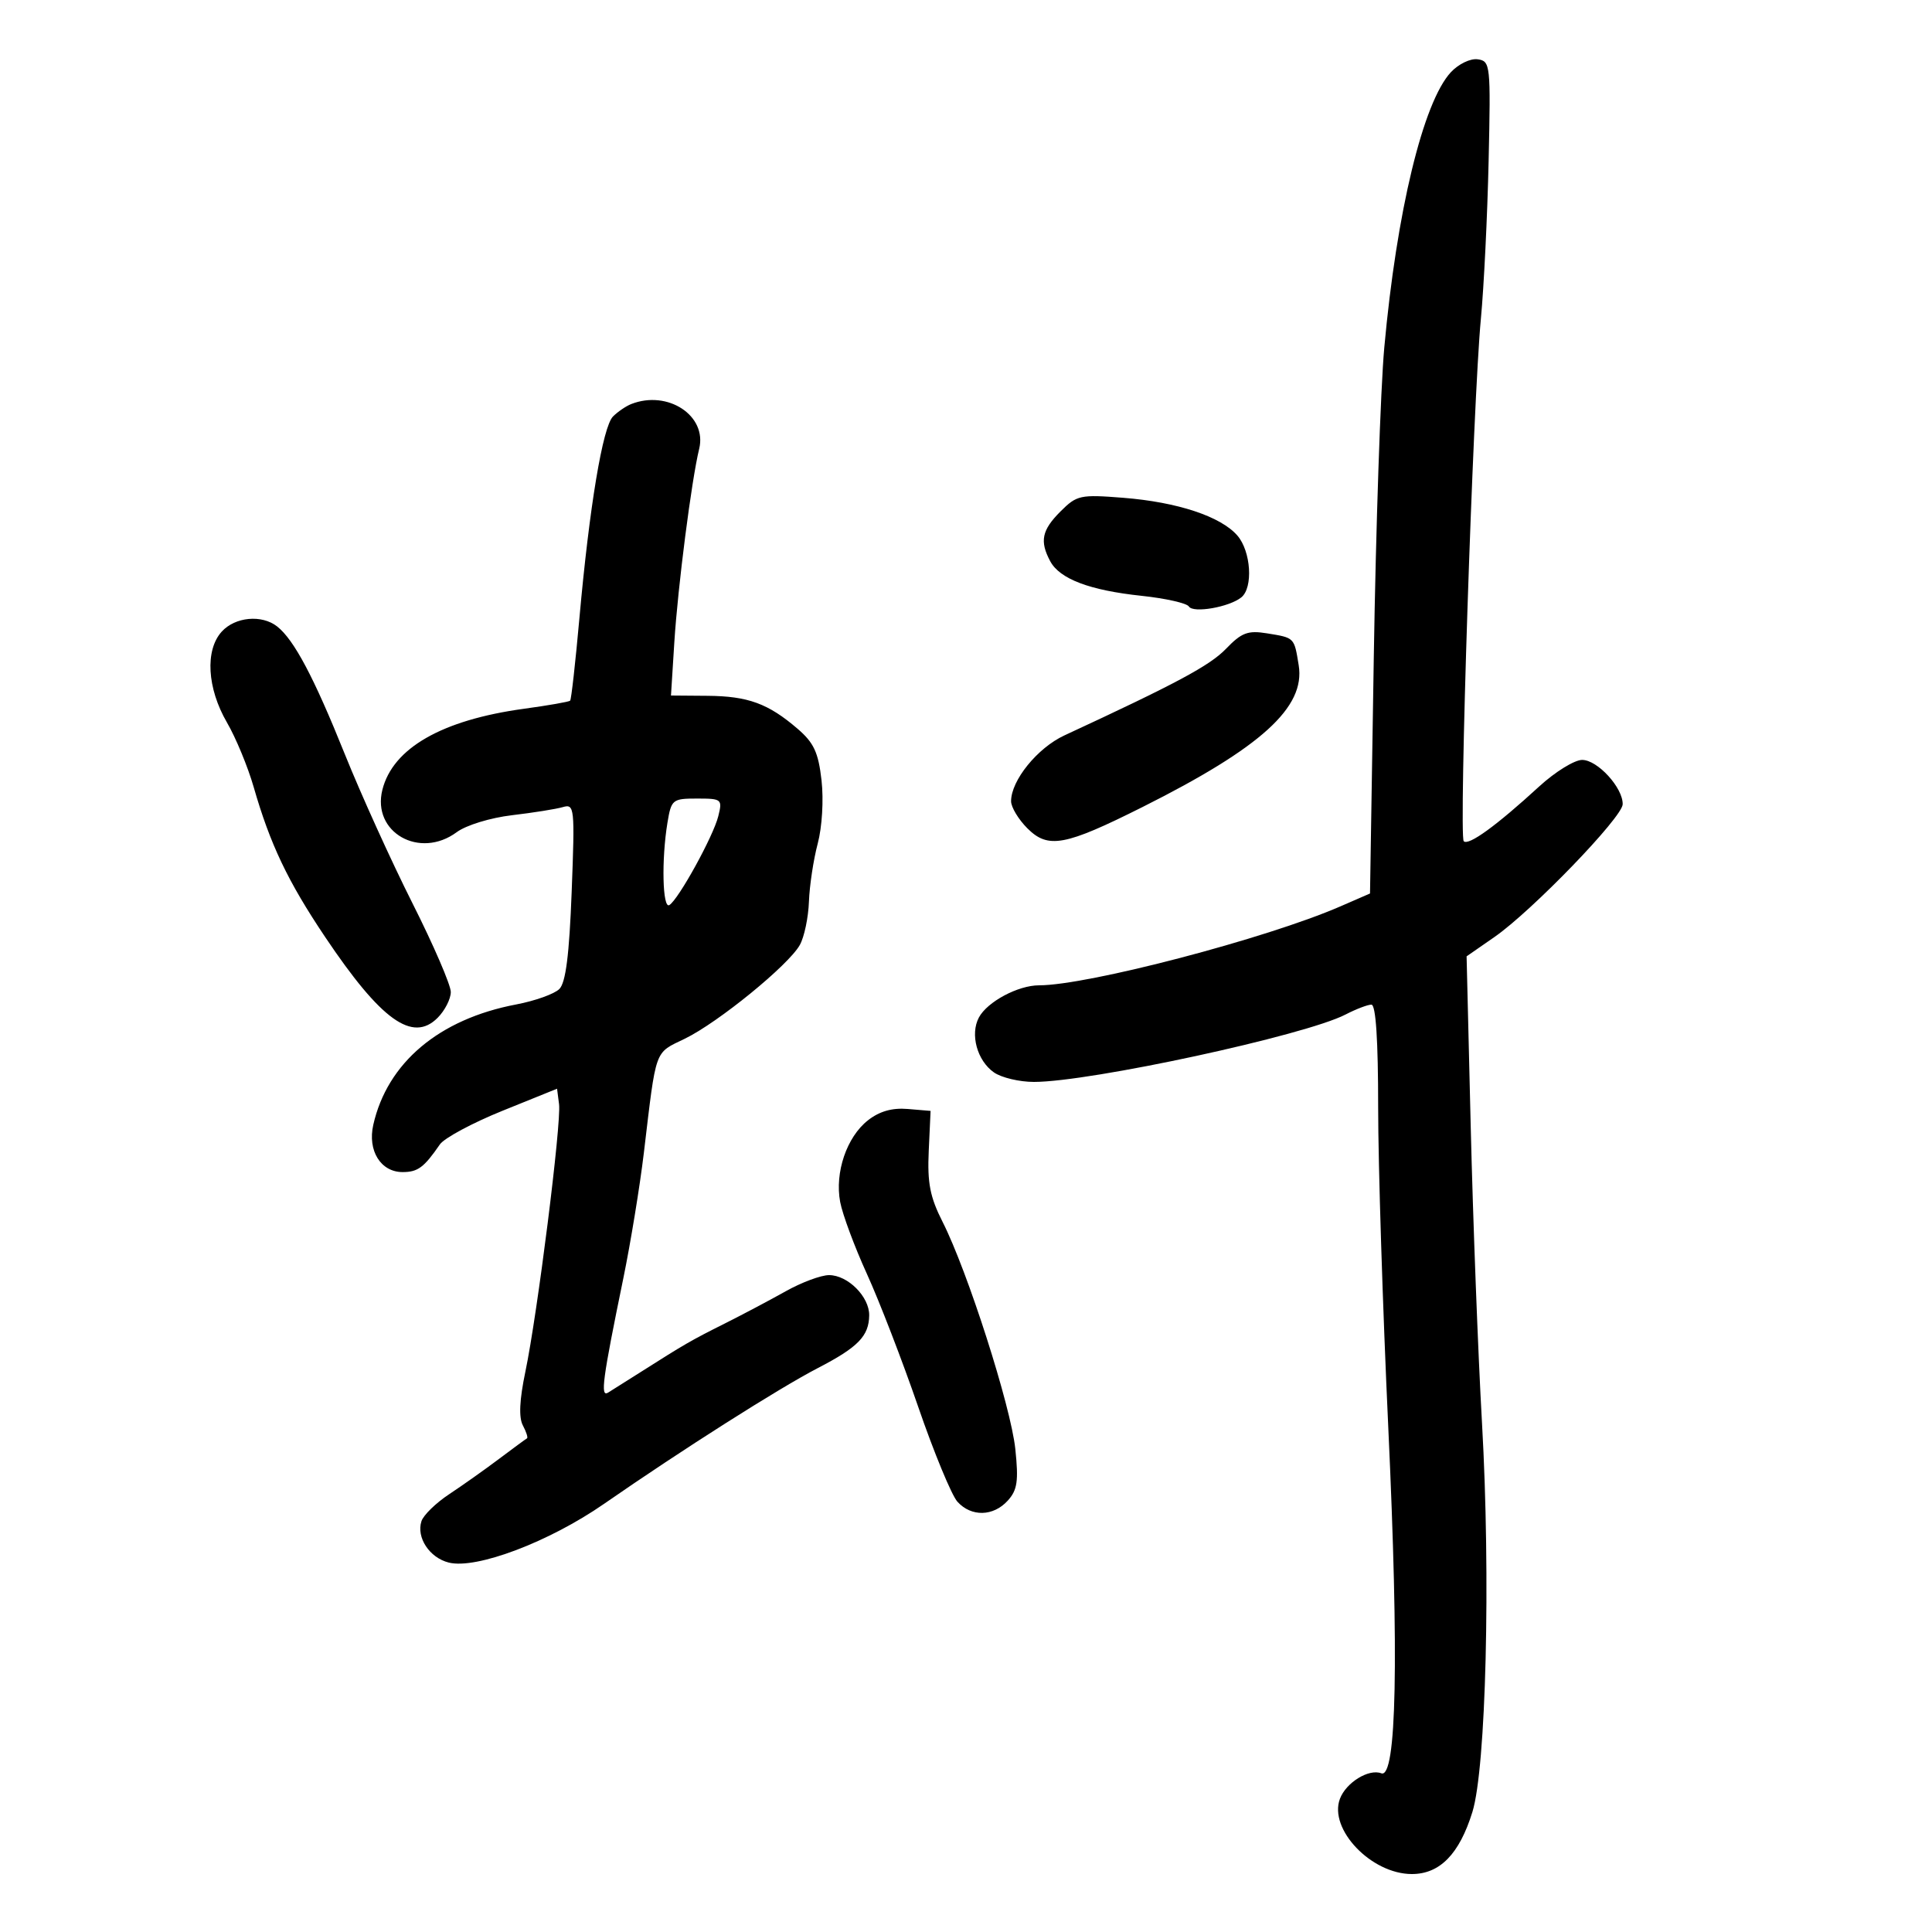 <svg xmlns="http://www.w3.org/2000/svg" width="300" height="300" viewBox="0 0 300 300" version="1.1">
	<path d="M 225.295 11.208 C 220.984 15.844, 216.865 32.880, 214.948 54 C 214.375 60.325, 213.642 81.979, 213.320 102.121 L 212.735 138.741 208.117 140.750 C 196.678 145.727, 168.908 153, 161.342 153 C 158.085 153, 153.310 155.552, 152.005 157.990 C 150.606 160.604, 151.723 164.693, 154.337 166.523 C 155.496 167.335, 158.291 168, 160.548 168 C 169.282 168, 202.647 160.785, 208.924 157.539 C 210.561 156.693, 212.373 156, 212.950 156 C 213.639 156, 214 161.492, 214 171.989 C 214 180.783, 214.709 203.170, 215.575 221.739 C 217.245 257.536, 216.865 276.269, 214.486 275.356 C 212.548 274.612, 209.016 276.790, 208.064 279.315 C 206.284 284.038, 212.937 291, 219.230 291 C 223.579 291, 226.611 287.894, 228.632 281.370 C 230.756 274.513, 231.487 244.927, 230.125 220.971 C 229.515 210.230, 228.726 189.530, 228.374 174.971 L 227.732 148.500 232.057 145.500 C 237.861 141.474, 251.932 126.907, 251.970 124.885 C 252.018 122.324, 248.066 118, 245.677 118 C 244.479 118, 241.474 119.857, 239 122.127 C 232.342 128.234, 228.029 131.363, 227.289 130.623 C 226.510 129.843, 228.721 62.455, 229.951 49.500 C 230.421 44.550, 230.962 33.525, 231.153 25 C 231.488 10.037, 231.429 9.490, 229.463 9.208 C 228.331 9.046, 226.480 9.935, 225.295 11.208 M 98.018 62.740 C 97.203 63.060, 95.929 63.928, 95.188 64.669 C 93.589 66.268, 91.519 78.697, 89.970 95.991 C 89.355 102.861, 88.708 108.625, 88.532 108.801 C 88.356 108.977, 85.127 109.542, 81.356 110.058 C 68.633 111.797, 61 116.167, 59.375 122.641 C 57.719 129.242, 65.155 133.480, 70.917 129.220 C 72.386 128.134, 76.145 126.982, 79.514 126.585 C 82.806 126.198, 86.353 125.632, 87.396 125.327 C 89.210 124.797, 89.270 125.368, 88.769 138.477 C 88.396 148.273, 87.850 152.579, 86.856 153.573 C 86.091 154.338, 83.077 155.416, 80.159 155.970 C 68.176 158.242, 60.140 165.013, 57.961 174.672 C 57.058 178.678, 59.123 182, 62.517 182 C 64.878 182, 65.838 181.288, 68.303 177.706 C 68.982 176.719, 73.354 174.369, 78.019 172.484 L 86.500 169.055 86.809 171.456 C 87.188 174.389, 83.455 204.034, 81.579 213 C 80.663 217.377, 80.536 220.100, 81.190 221.336 C 81.725 222.345, 82.013 223.250, 81.831 223.346 C 81.649 223.442, 79.700 224.875, 77.500 226.529 C 75.300 228.184, 71.812 230.654, 69.748 232.019 C 67.685 233.383, 65.748 235.271, 65.443 236.212 C 64.623 238.747, 66.695 241.885, 69.683 242.635 C 73.959 243.709, 85.265 239.432, 93.801 233.512 C 105.869 225.143, 120.979 215.547, 127 212.429 C 133.239 209.198, 134.923 207.470, 134.968 204.250 C 135.009 201.364, 131.654 198, 128.735 198 C 127.489 198, 124.451 199.133, 121.985 200.517 C 119.518 201.901, 115.250 204.160, 112.500 205.537 C 107.347 208.116, 106.301 208.720, 99.500 213.042 C 97.300 214.440, 95.012 215.883, 94.415 216.249 C 93.186 217.002, 93.561 214.196, 96.789 198.500 C 97.920 193, 99.355 184.225, 99.979 179 C 101.943 162.555, 101.564 163.611, 106.346 161.287 C 111.526 158.770, 122.440 149.874, 124.195 146.737 C 124.884 145.507, 125.521 142.475, 125.612 140 C 125.702 137.525, 126.315 133.475, 126.973 131 C 127.655 128.438, 127.911 124.204, 127.567 121.170 C 127.078 116.848, 126.377 115.336, 123.857 113.170 C 119.285 109.240, 116.156 108.095, 109.845 108.045 L 104.189 108 104.708 99.750 C 105.249 91.149, 107.383 74.532, 108.567 69.699 C 109.827 64.553, 103.699 60.510, 98.018 62.740 M 164.676 79.414 C 161.768 82.323, 161.414 84.037, 163.080 87.150 C 164.554 89.904, 169.205 91.664, 177.264 92.519 C 180.984 92.913, 184.289 93.659, 184.609 94.177 C 185.272 95.249, 190.870 94.276, 192.750 92.762 C 194.619 91.257, 194.257 85.603, 192.136 83.157 C 189.564 80.191, 182.827 77.962, 174.426 77.298 C 167.734 76.768, 167.209 76.882, 164.676 79.414 M 34.424 98.084 C 31.814 100.968, 32.157 106.878, 35.244 112.191 C 36.621 114.561, 38.485 119.063, 39.386 122.195 C 41.949 131.105, 44.689 136.856, 50.489 145.500 C 59.167 158.432, 64.055 161.945, 67.949 158.051 C 69.077 156.923, 70 155.116, 70 154.036 C 70 152.955, 67.324 146.760, 64.054 140.269 C 60.784 133.778, 56.042 123.325, 53.516 117.039 C 48.738 105.150, 45.665 99.355, 43.042 97.282 C 40.655 95.396, 36.507 95.782, 34.424 98.084 M 190.366 100.752 C 187.859 103.355, 182.658 106.142, 165.288 114.190 C 161.093 116.134, 157 121.182, 157 124.413 C 157 125.336, 158.138 127.228, 159.528 128.619 C 162.755 131.846, 165.347 131.366, 177.442 125.299 C 195.856 116.063, 202.721 109.829, 201.662 103.304 C 200.956 98.955, 201.044 99.044, 196.740 98.345 C 193.763 97.862, 192.797 98.227, 190.366 100.752 M 103.642 127.750 C 102.695 133.478, 102.874 141.196, 103.939 140.538 C 105.364 139.657, 110.756 129.867, 111.532 126.750 C 112.193 124.096, 112.078 124, 108.239 124 C 104.420 124, 104.237 124.149, 103.642 127.750 M 134.769 173.967 C 131.475 176.558, 129.602 182.066, 130.460 186.640 C 130.822 188.570, 132.694 193.604, 134.619 197.825 C 136.544 202.046, 140.123 211.321, 142.573 218.436 C 145.023 225.551, 147.766 232.188, 148.668 233.186 C 150.823 235.567, 154.245 235.491, 156.489 233.012 C 157.977 231.368, 158.179 229.983, 157.657 224.992 C 156.966 218.383, 150.243 197.386, 146.370 189.744 C 144.411 185.877, 143.984 183.695, 144.214 178.712 L 144.500 172.500 140.947 172.201 C 138.527 171.998, 136.556 172.561, 134.769 173.967" stroke="none" fill="black" fill-rule="evenodd"/>
</svg>